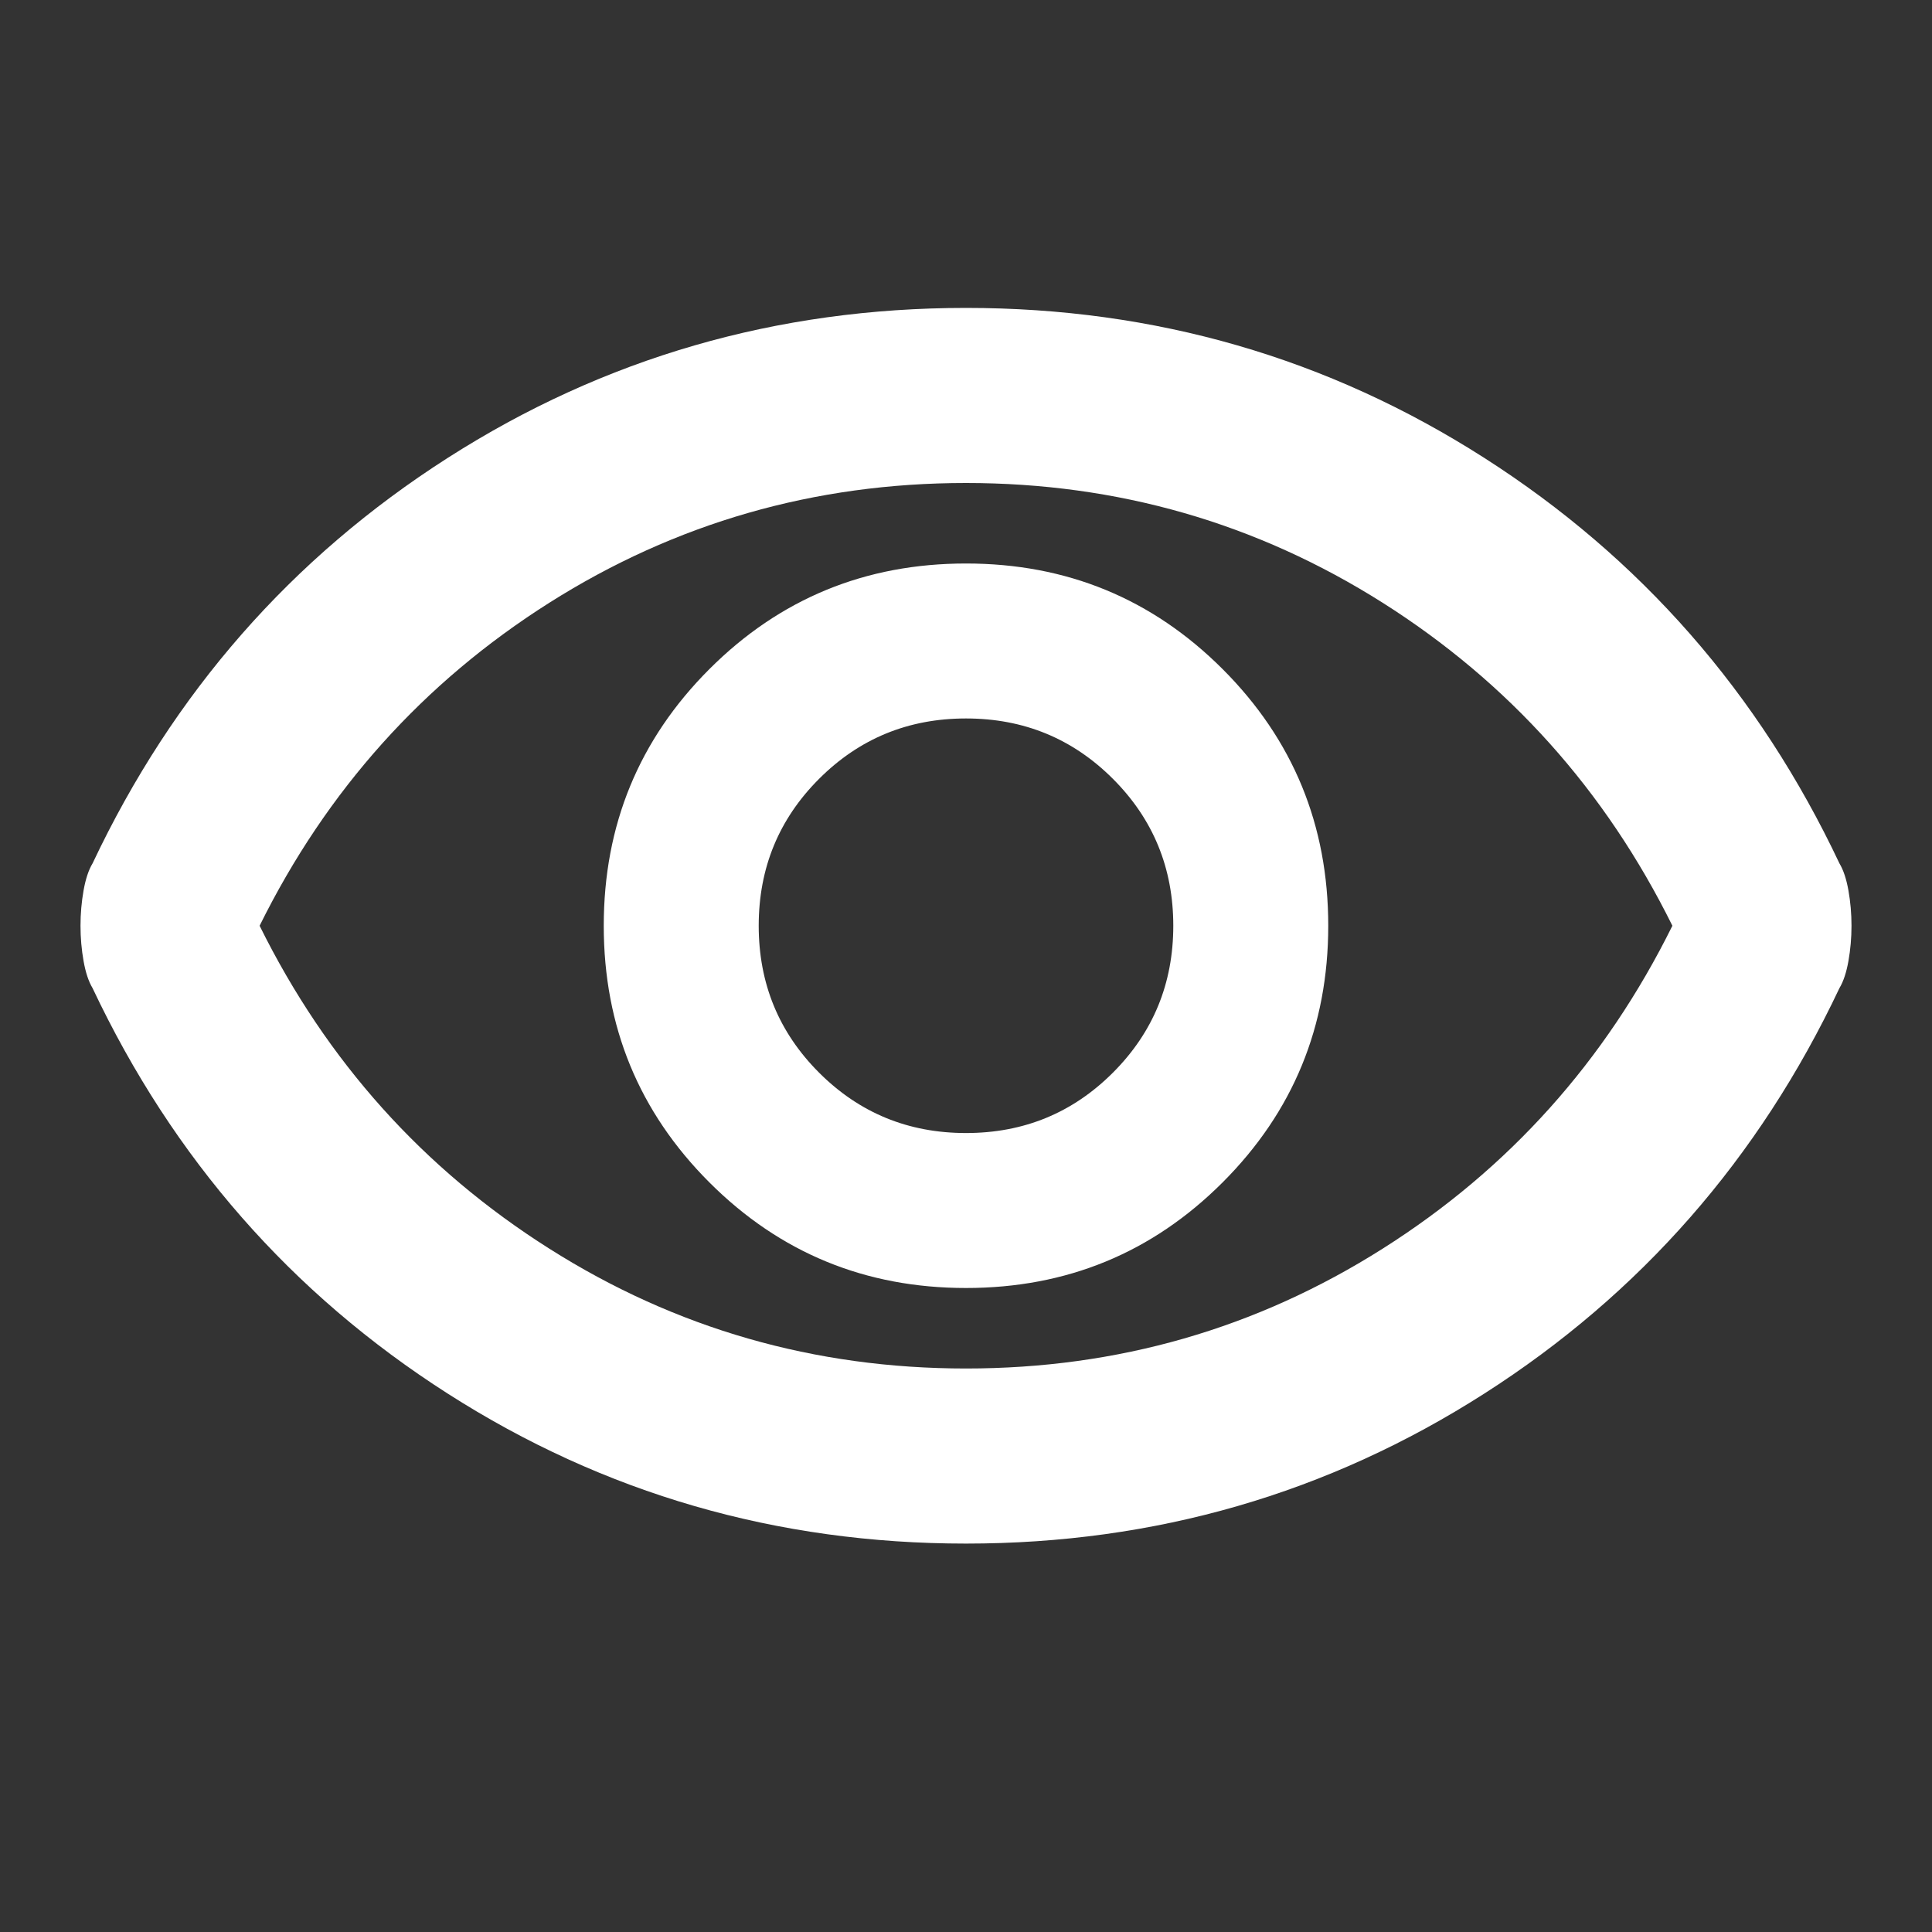 <svg width="24" height="24" viewBox="0 0 24 24" fill="none" xmlns="http://www.w3.org/2000/svg">
<rect x="0" y="0" width="24" height="24" fill="#333333" stroke="none"/>
<mask id="mask0_13_238" style="mask-type:alpha" maskUnits="userSpaceOnUse" x="0" y="0" width="24" height="24">
<rect width="24" height="24" fill="#D9D9D9"/>
</mask>
<g mask="url(#mask0_13_238)">
<path d="M12 16C13.25 16 14.313 15.563 15.188 14.688C16.063 13.813 16.5 12.75 16.5 11.5C16.5 10.25 16.063 9.187 15.188 8.312C14.313 7.437 13.25 7 12 7C10.75 7 9.687 7.437 8.812 8.312C7.937 9.187 7.5 10.25 7.5 11.5C7.5 12.75 7.937 13.813 8.812 14.688C9.687 15.563 10.75 16 12 16ZM12 14.075C11.283 14.075 10.675 13.825 10.175 13.325C9.675 12.825 9.425 12.217 9.425 11.5C9.425 10.783 9.675 10.175 10.175 9.675C10.675 9.175 11.283 8.925 12 8.925C12.717 8.925 13.325 9.175 13.825 9.675C14.325 10.175 14.575 10.783 14.575 11.5C14.575 12.217 14.325 12.825 13.825 13.325C13.325 13.825 12.717 14.075 12 14.075ZM12 19.175C9.65 19.175 7.504 18.554 5.562 17.312C3.621 16.071 2.15 14.392 1.15 12.275C1.1 12.192 1.063 12.079 1.038 11.938C1.013 11.796 1 11.65 1 11.5C1 11.35 1.013 11.204 1.038 11.062C1.063 10.921 1.1 10.808 1.15 10.725C2.15 8.608 3.621 6.929 5.562 5.688C7.504 4.446 9.65 3.825 12 3.825C14.35 3.825 16.496 4.446 18.438 5.688C20.379 6.929 21.85 8.608 22.85 10.725C22.9 10.808 22.937 10.921 22.962 11.062C22.987 11.204 23 11.35 23 11.5C23 11.65 22.987 11.796 22.962 11.938C22.937 12.079 22.9 12.192 22.85 12.275C21.85 14.392 20.379 16.071 18.438 17.312C16.496 18.554 14.35 19.175 12 19.175ZM12 17C13.883 17 15.608 16.504 17.175 15.512C18.742 14.521 19.942 13.183 20.775 11.5C19.942 9.817 18.742 8.479 17.175 7.487C15.608 6.496 13.883 6 12 6C10.117 6 8.392 6.496 6.825 7.487C5.258 8.479 4.058 9.817 3.225 11.5C4.058 13.183 5.258 14.521 6.825 15.512C8.392 16.504 10.117 17 12 17Z" fill="white"/>
</g>
</svg>
